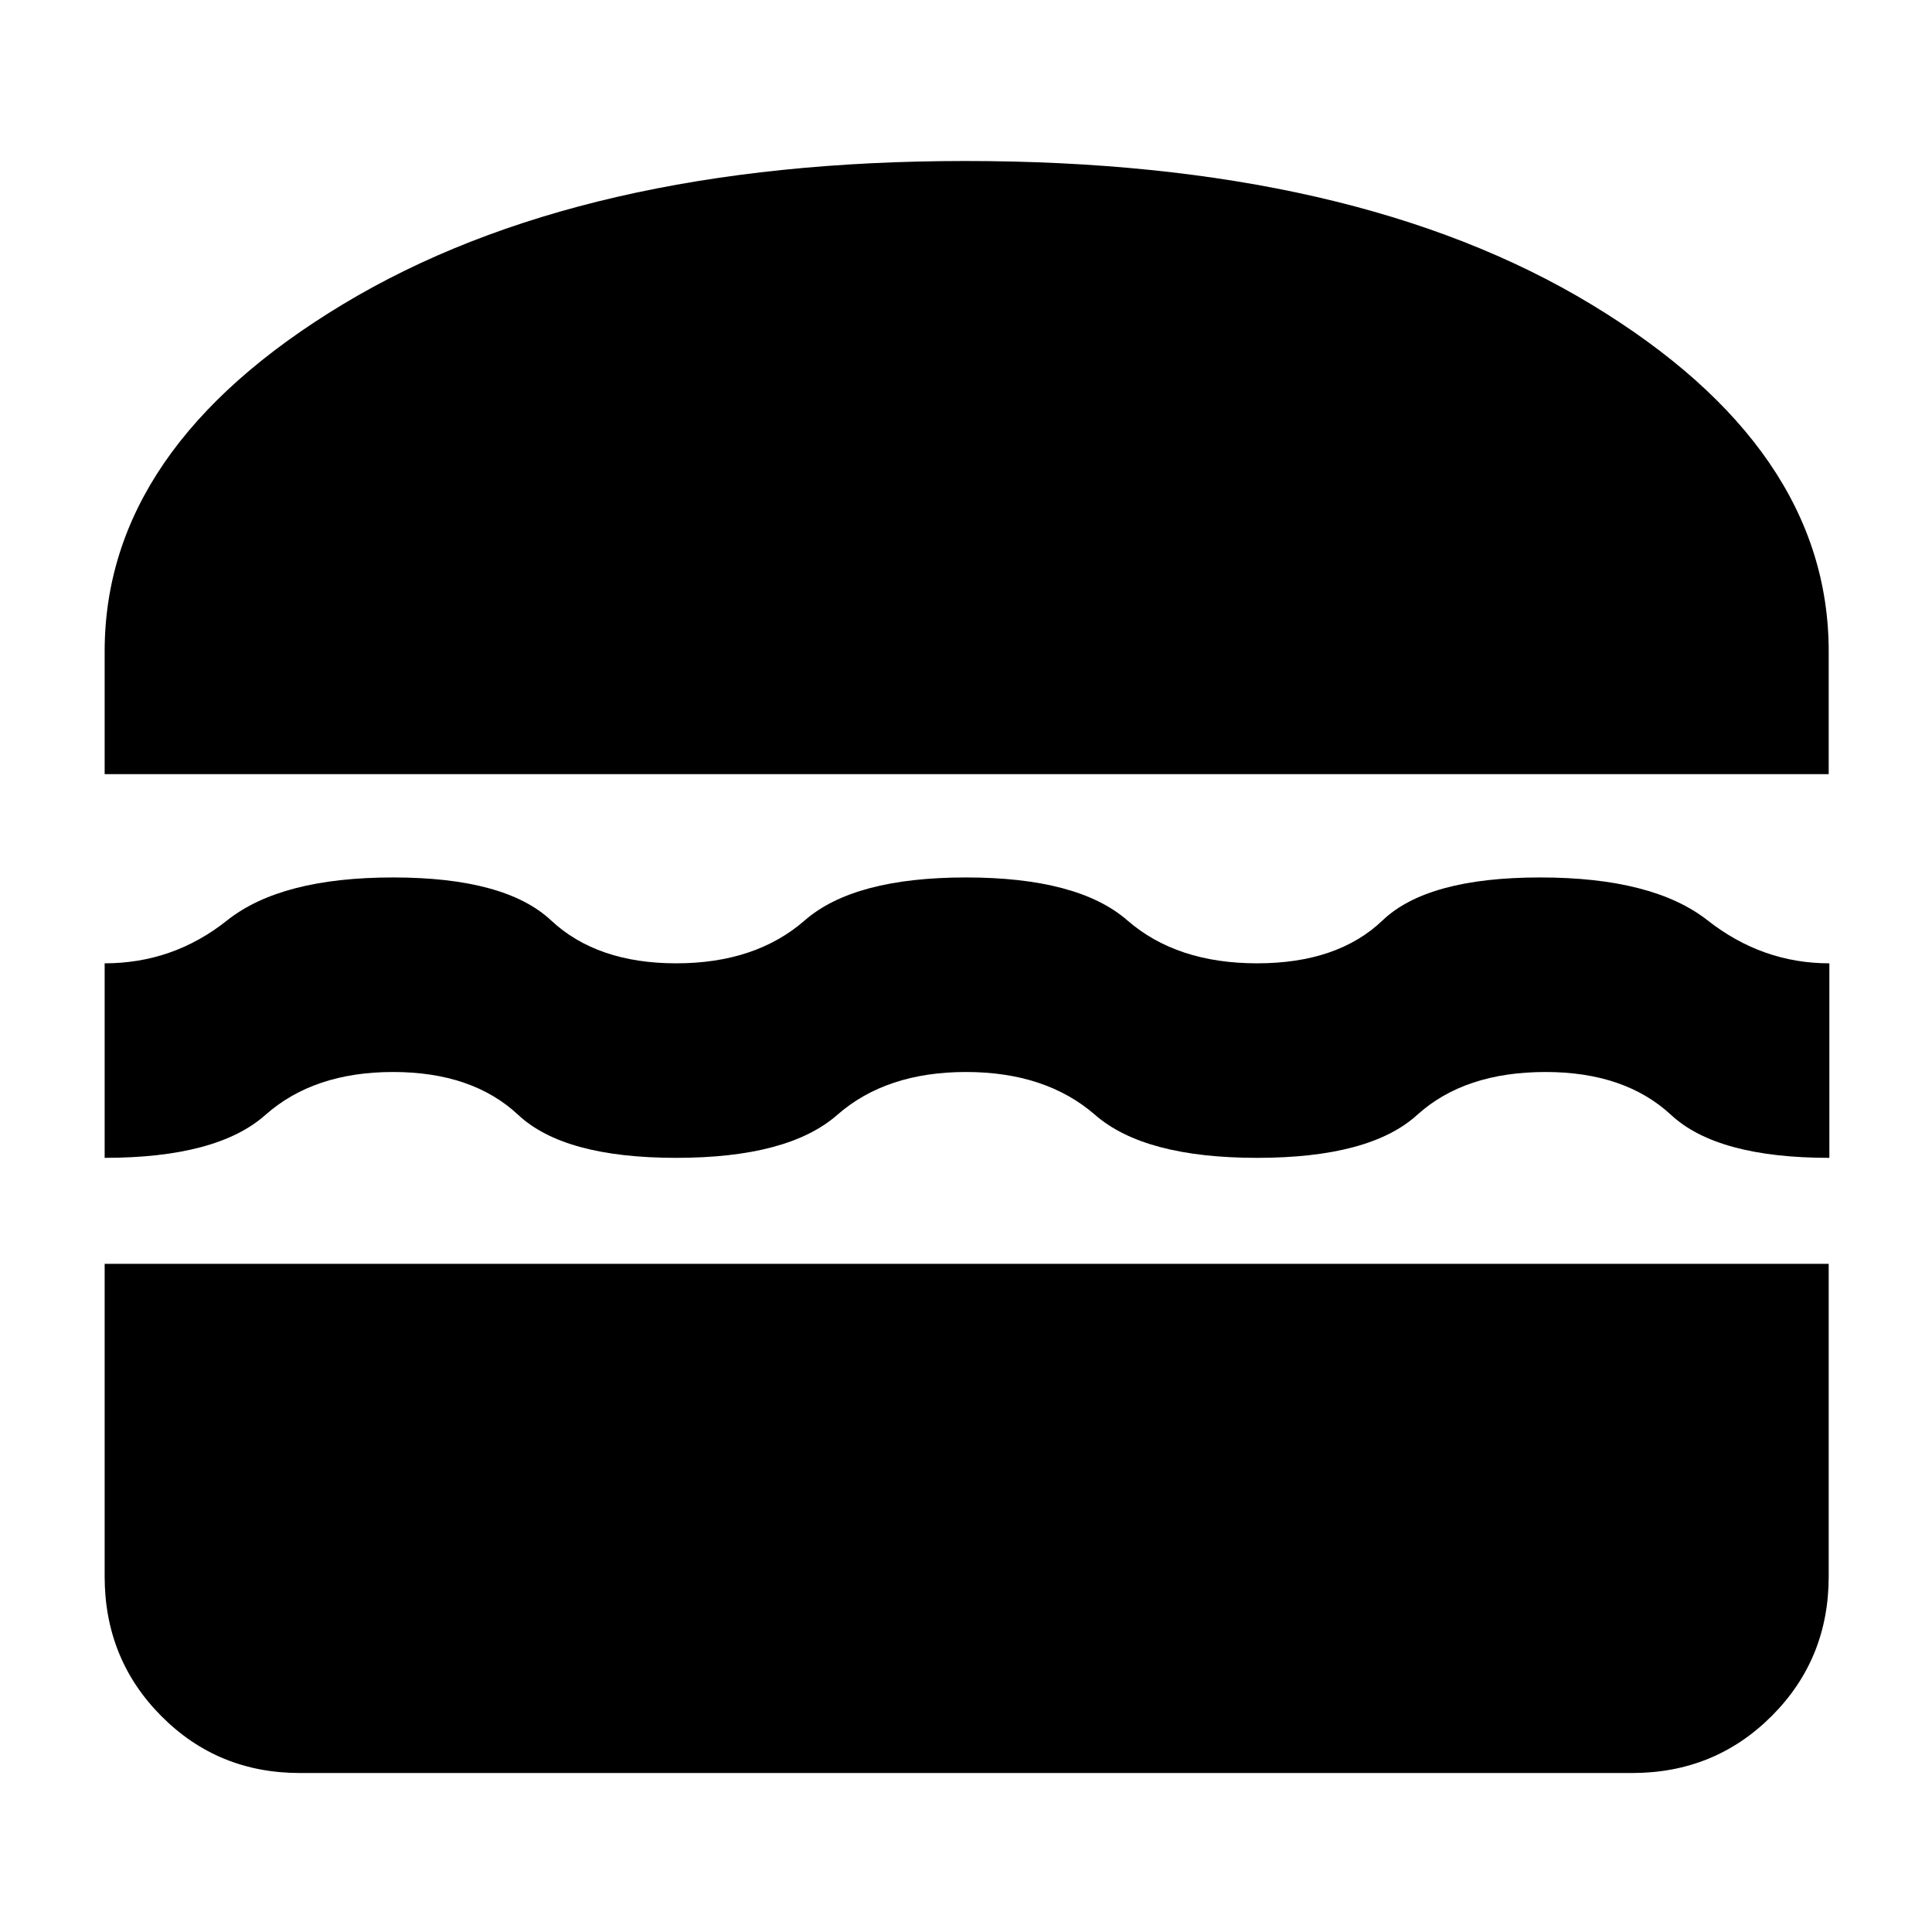 <svg xmlns="http://www.w3.org/2000/svg" height="40" viewBox="0 -960 960 960" width="40"><path d="M149-79q-40.75 0-68.87-28.32Q52-135.64 52-176.67V-332h856.67v155.33q0 41.03-28.32 69.35Q852.03-79 811-79H149Zm331-348.33q-39.67 0-64 21.33t-80 21.33q-55.67 0-78.48-21.33-22.81-21.33-62.21-21.33-39.4 0-63.43 21.33-24.02 21.33-79.88 21.33v-96.66q34.08 0 60.87-21.34Q139.67-524 195.33-524q55.67 0 78.48 21.33 22.82 21.34 62.22 21.34 39.39 0 63.85-21.34Q424.33-524 480-524t80.17 21.33q24.5 21.34 64.5 21.34T687-502.67Q709.33-524 765.33-524t83.17 21.33q27.17 21.34 60.5 21.34v96.66q-55.67 0-78.65-21.33-22.99-21.33-62.35-21.33-40.33 0-63.83 21.33t-79.5 21.33q-56 0-80.5-21.33T480-427.33Zm-428-148v-61q0-101 118.17-172.34Q288.33-880 479.67-880q193.33 0 311.16 71.33 117.84 71.34 117.84 172.34v61H52Z"/></svg>